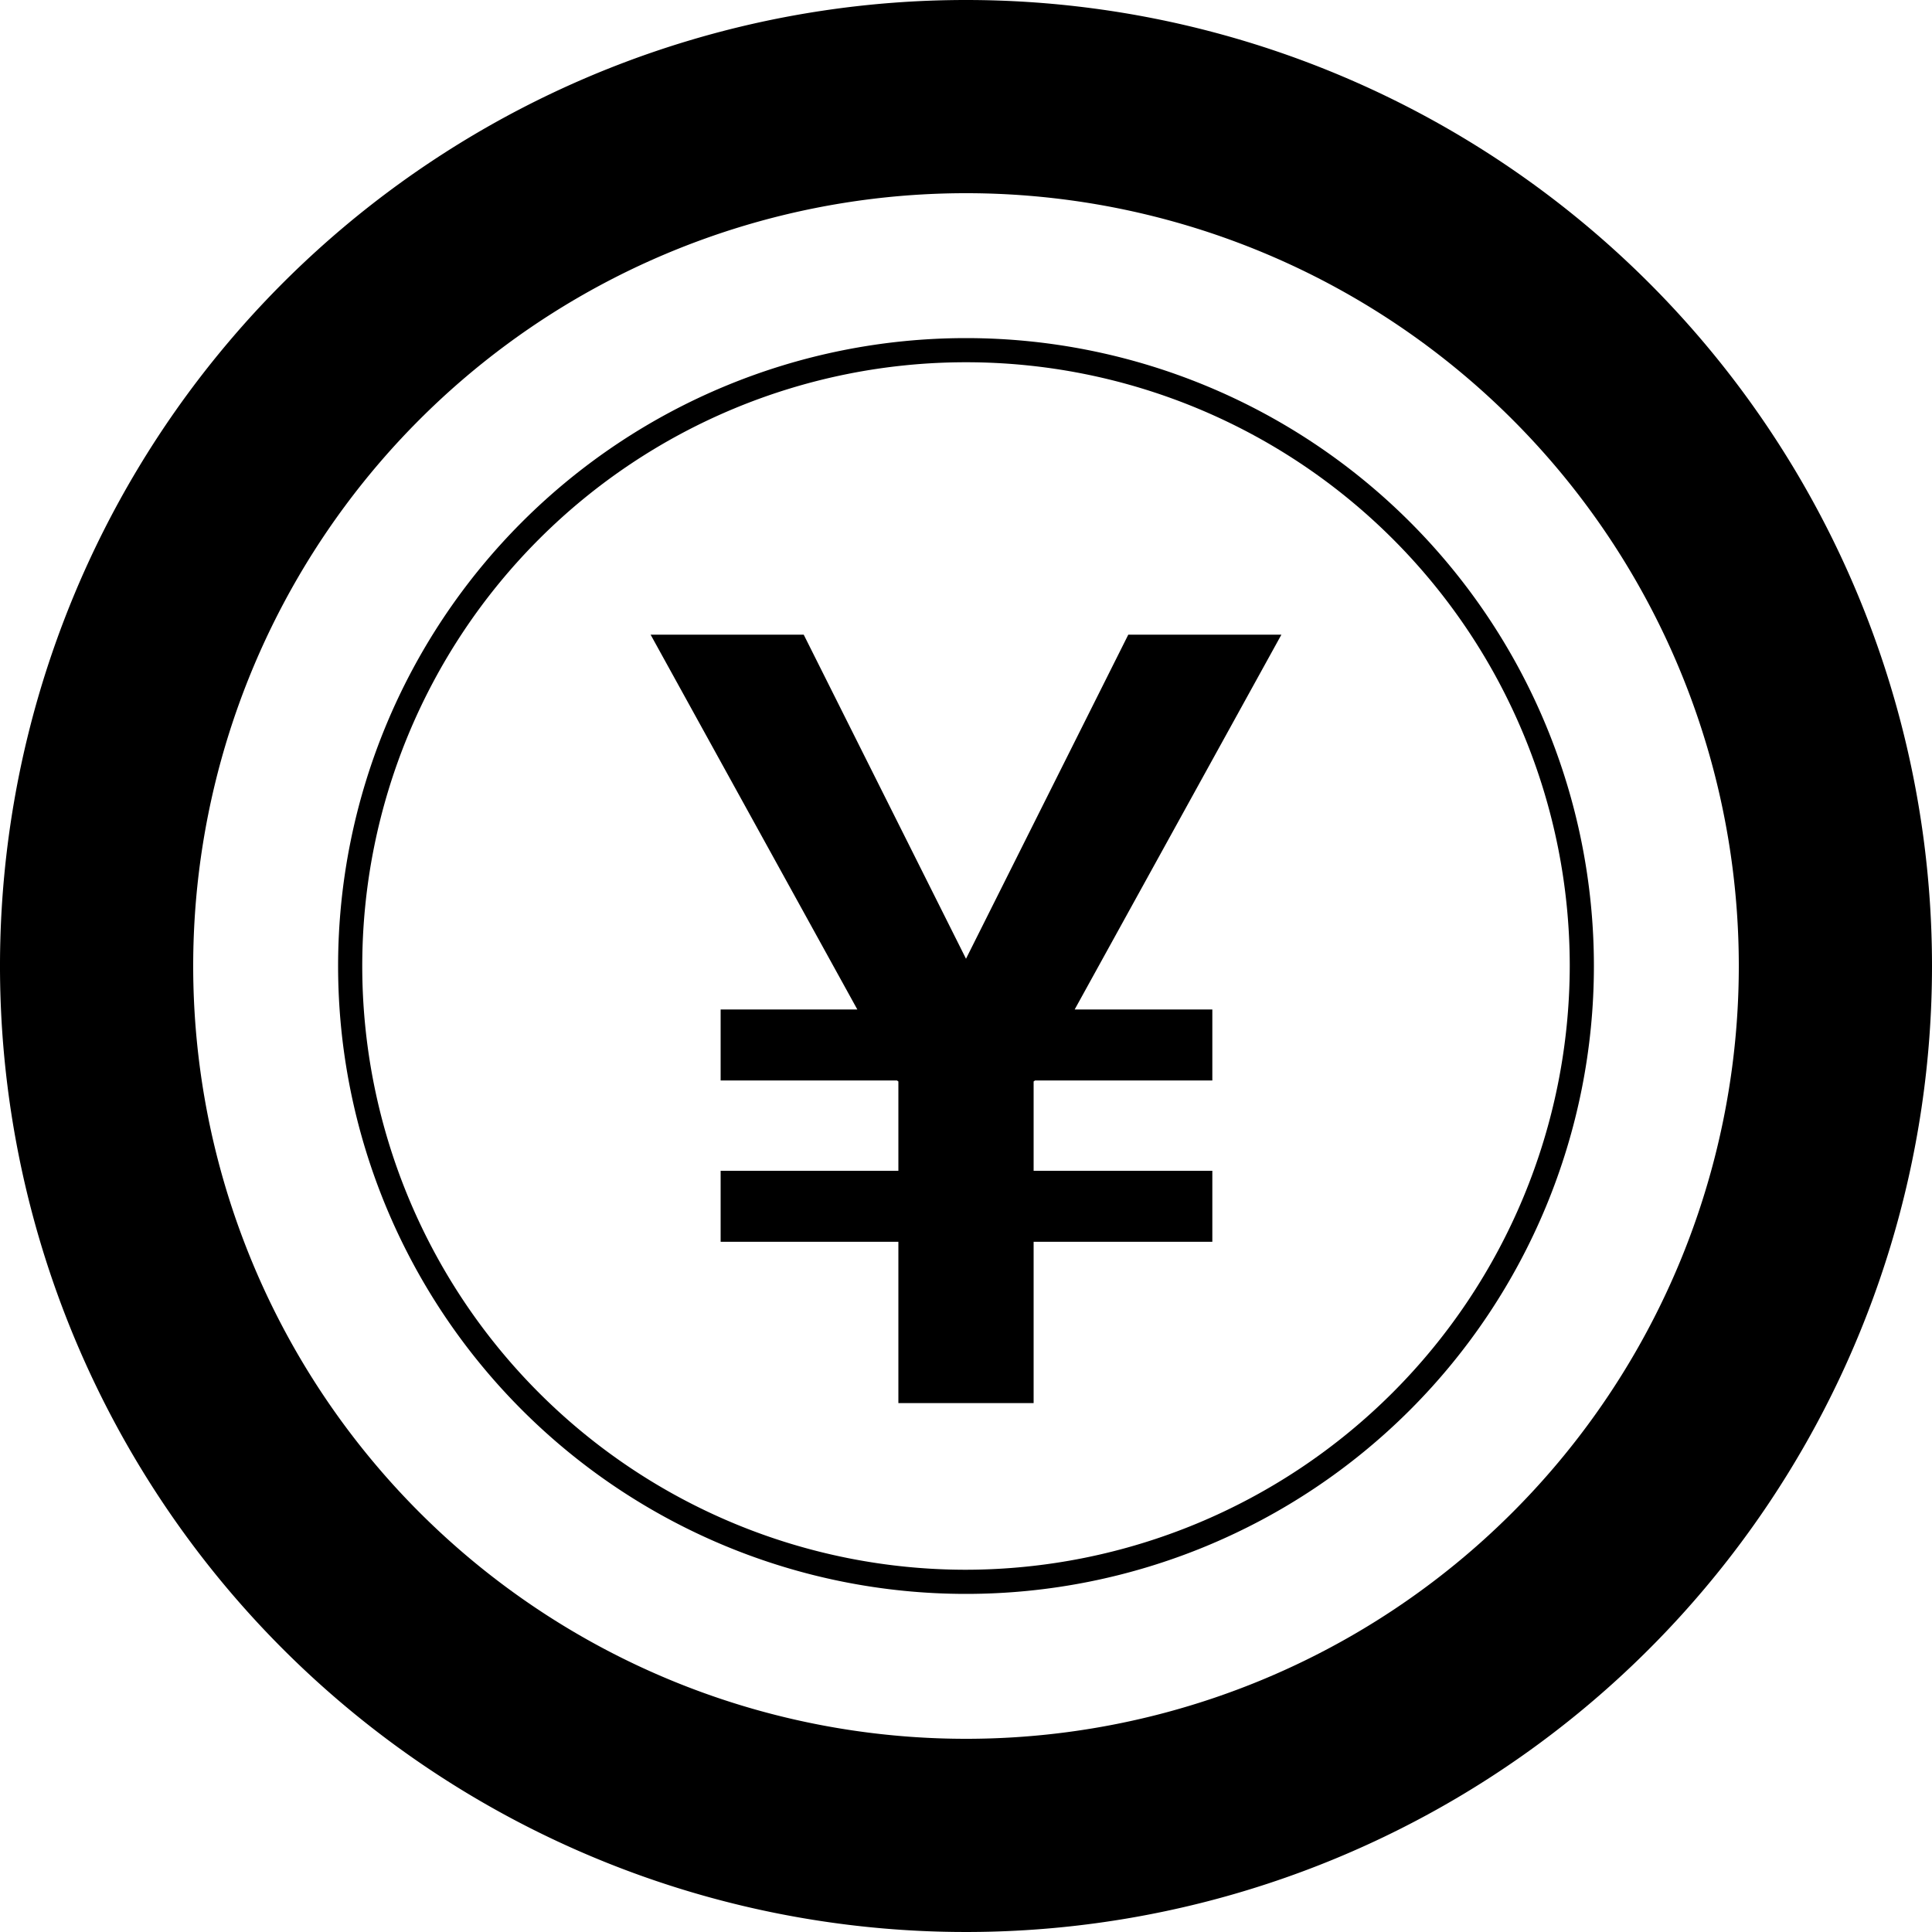 <?xml version="1.0" standalone="no"?><!DOCTYPE svg PUBLIC "-//W3C//DTD SVG 1.1//EN" "http://www.w3.org/Graphics/SVG/1.1/DTD/svg11.dtd"><svg t="1624673133689" class="icon" viewBox="0 0 1024 1024" version="1.1" xmlns="http://www.w3.org/2000/svg" p-id="2610" xmlns:xlink="http://www.w3.org/1999/xlink" width="15" height="15"><defs><style type="text/css"></style></defs><path d="M512 179.2a332.8 332.8 0 1 0 332.8 332.8A332.8 332.8 0 0 0 512 179.2z m0 652.8A320 320 0 1 1 832 512 320.512 320.512 0 0 1 512 832z" p-id="2611"></path><path d="M598.016 336.384L512 508.16l-86.016-171.776h-81.152l109.568 198.656h-72.448v37.632h93.44l0.768 0.512v47.36h-94.208v37.632h94.208v85.504h71.68v-85.504h94.72v-37.632h-94.72v-47.36l0.768-0.512h93.952V535.04h-72.96l109.568-198.656h-81.152z" p-id="2612"></path><path d="M512 0a512 512 0 1 0 512 512A512 512 0 0 0 512 0z m0 921.6a409.6 409.6 0 1 1 409.6-409.6 409.6 409.6 0 0 1-409.6 409.6z" p-id="2613"></path></svg>